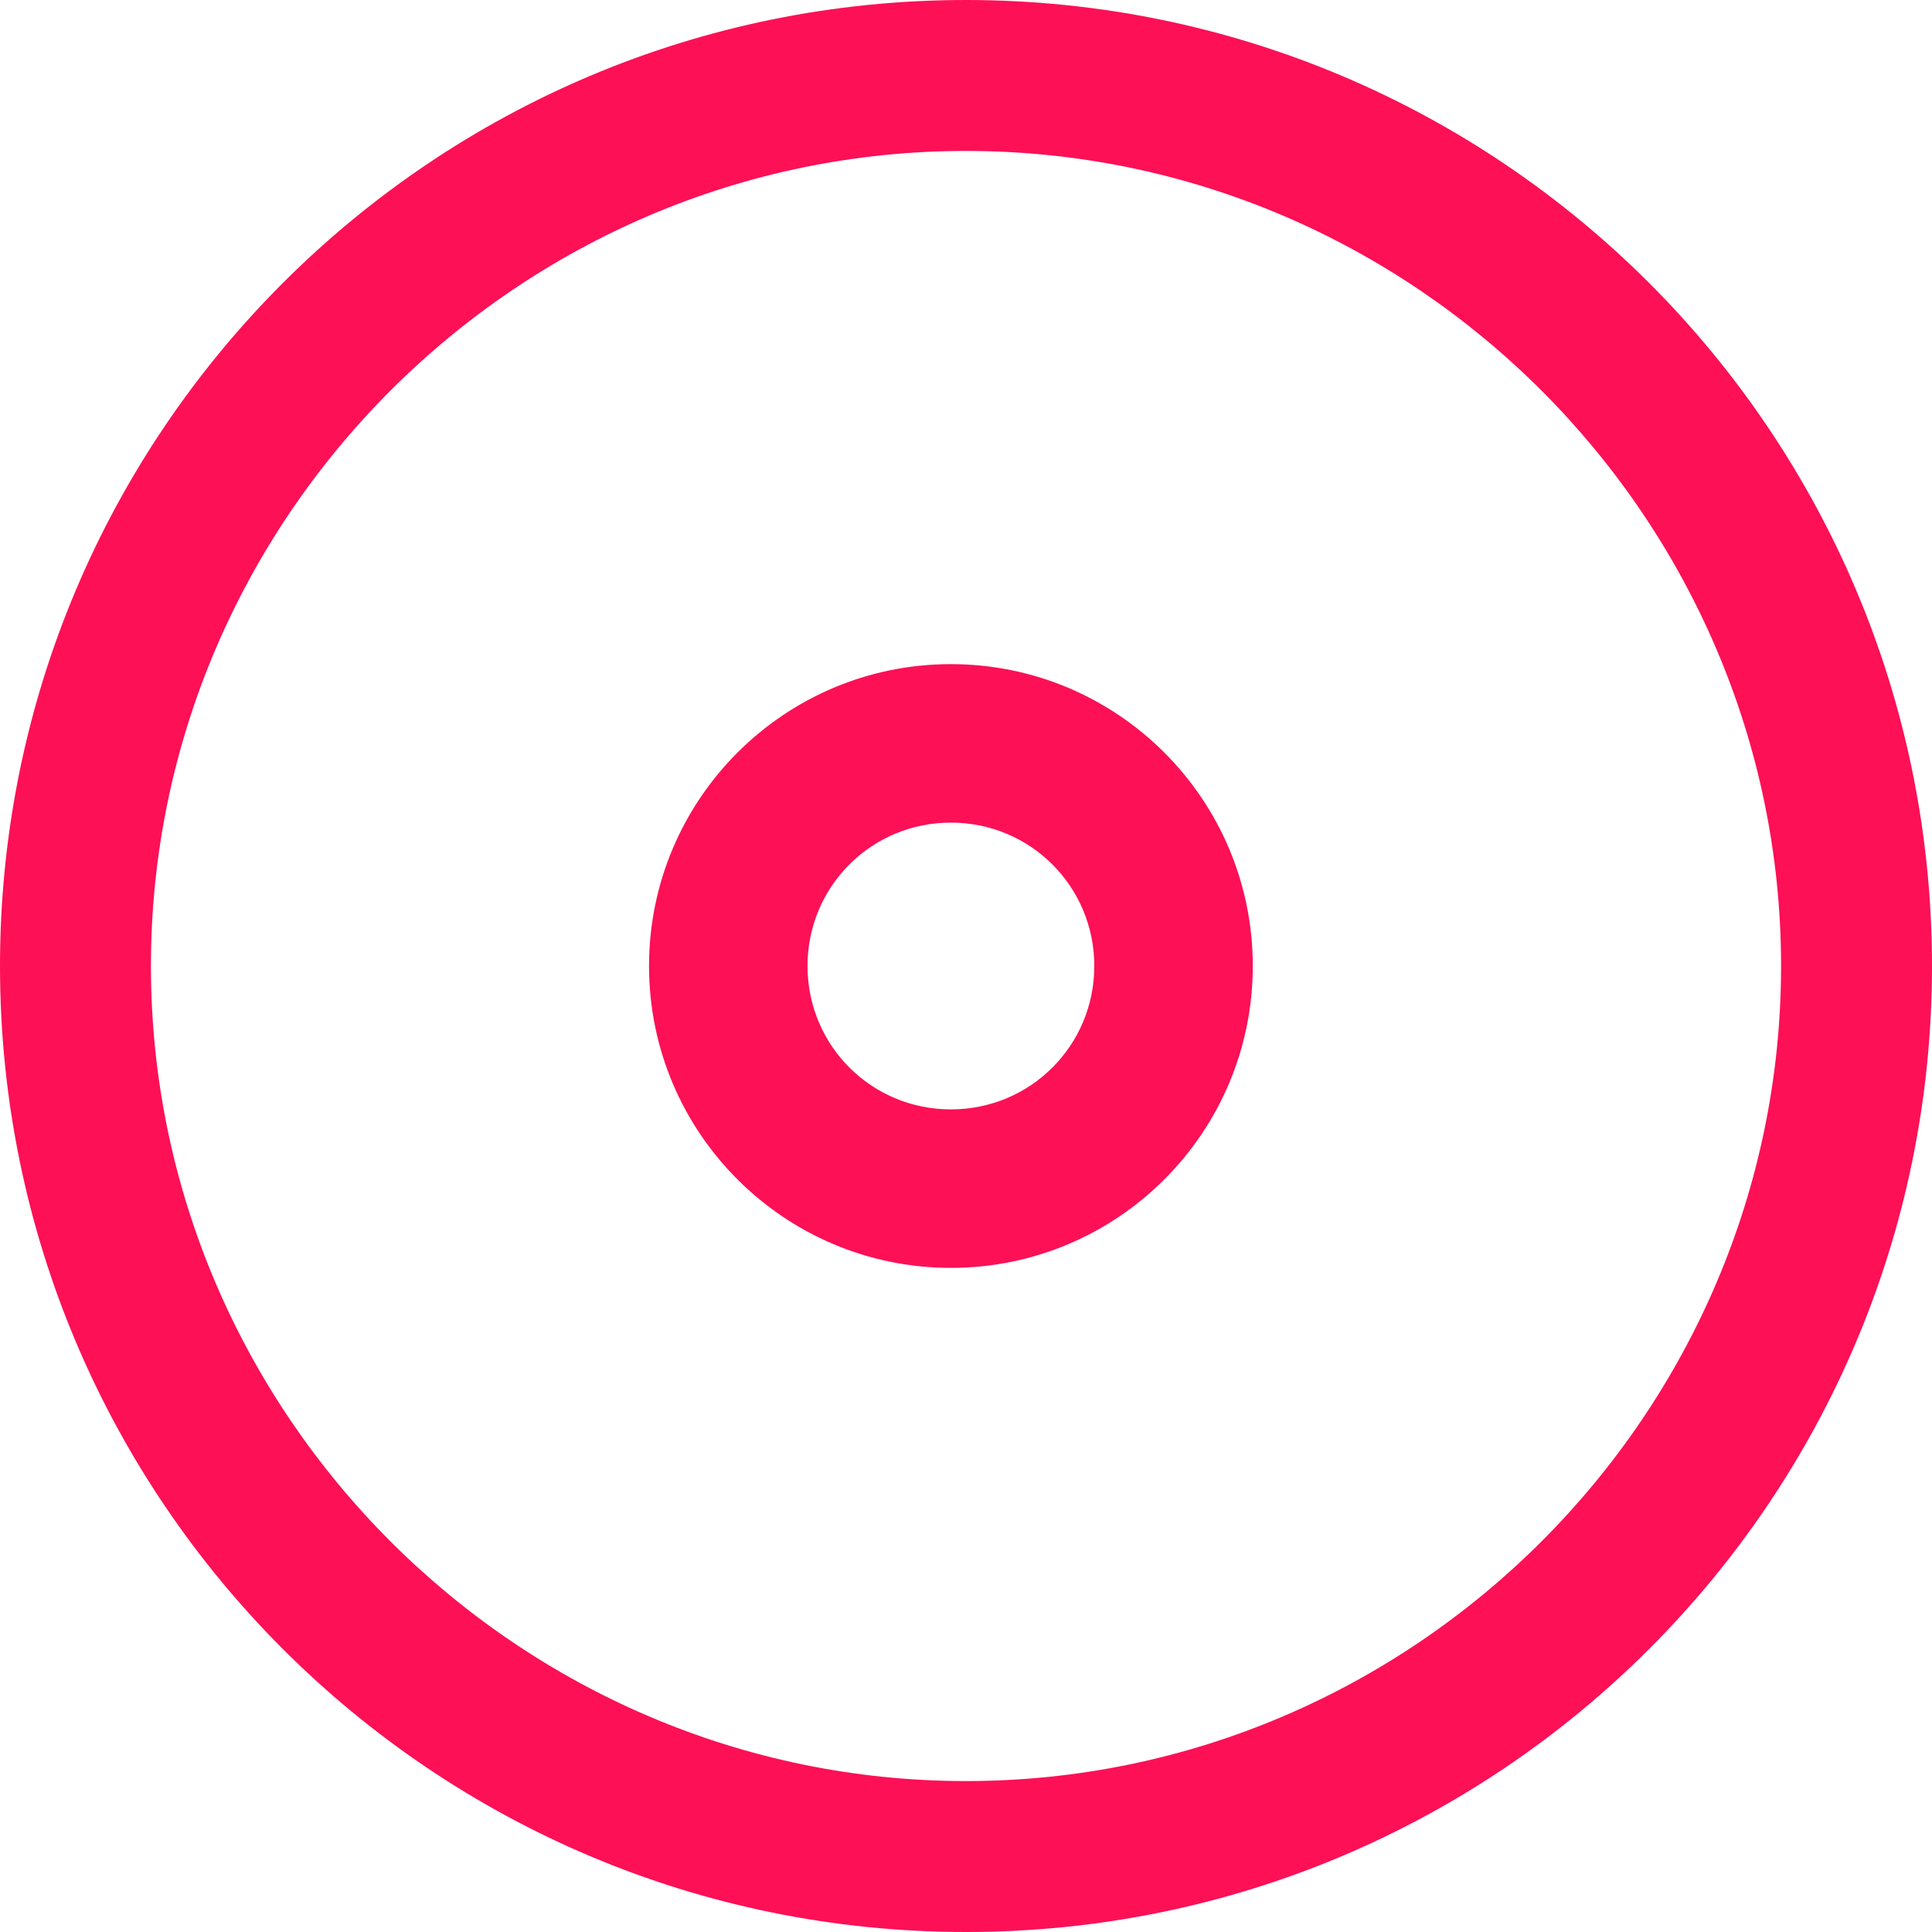 <svg xmlns="http://www.w3.org/2000/svg" viewBox="0 0 128 128">
  <path d="M64 0C28.65 0 0 28.65 0 64s28.65 64 64 64 64-28.65 64-64S99.35 0 64 0zm0 118c-29.67 0-54-24.33-54-54s24.33-54 54-54 54 24.33 54 54-24.33 54-54 54zM43 64c0-11.04 8.96-20 20-20s20 8.96 20 20-8.96 20-20 20-20-8.96-20-20zm10.5 0c0 5.27 4.23 9.5 9.5 9.5s9.5-4.23 9.5-9.5-4.23-9.5-9.5-9.5-9.5 4.23-9.5 9.5z" fill="#fd1056"/>
</svg>
